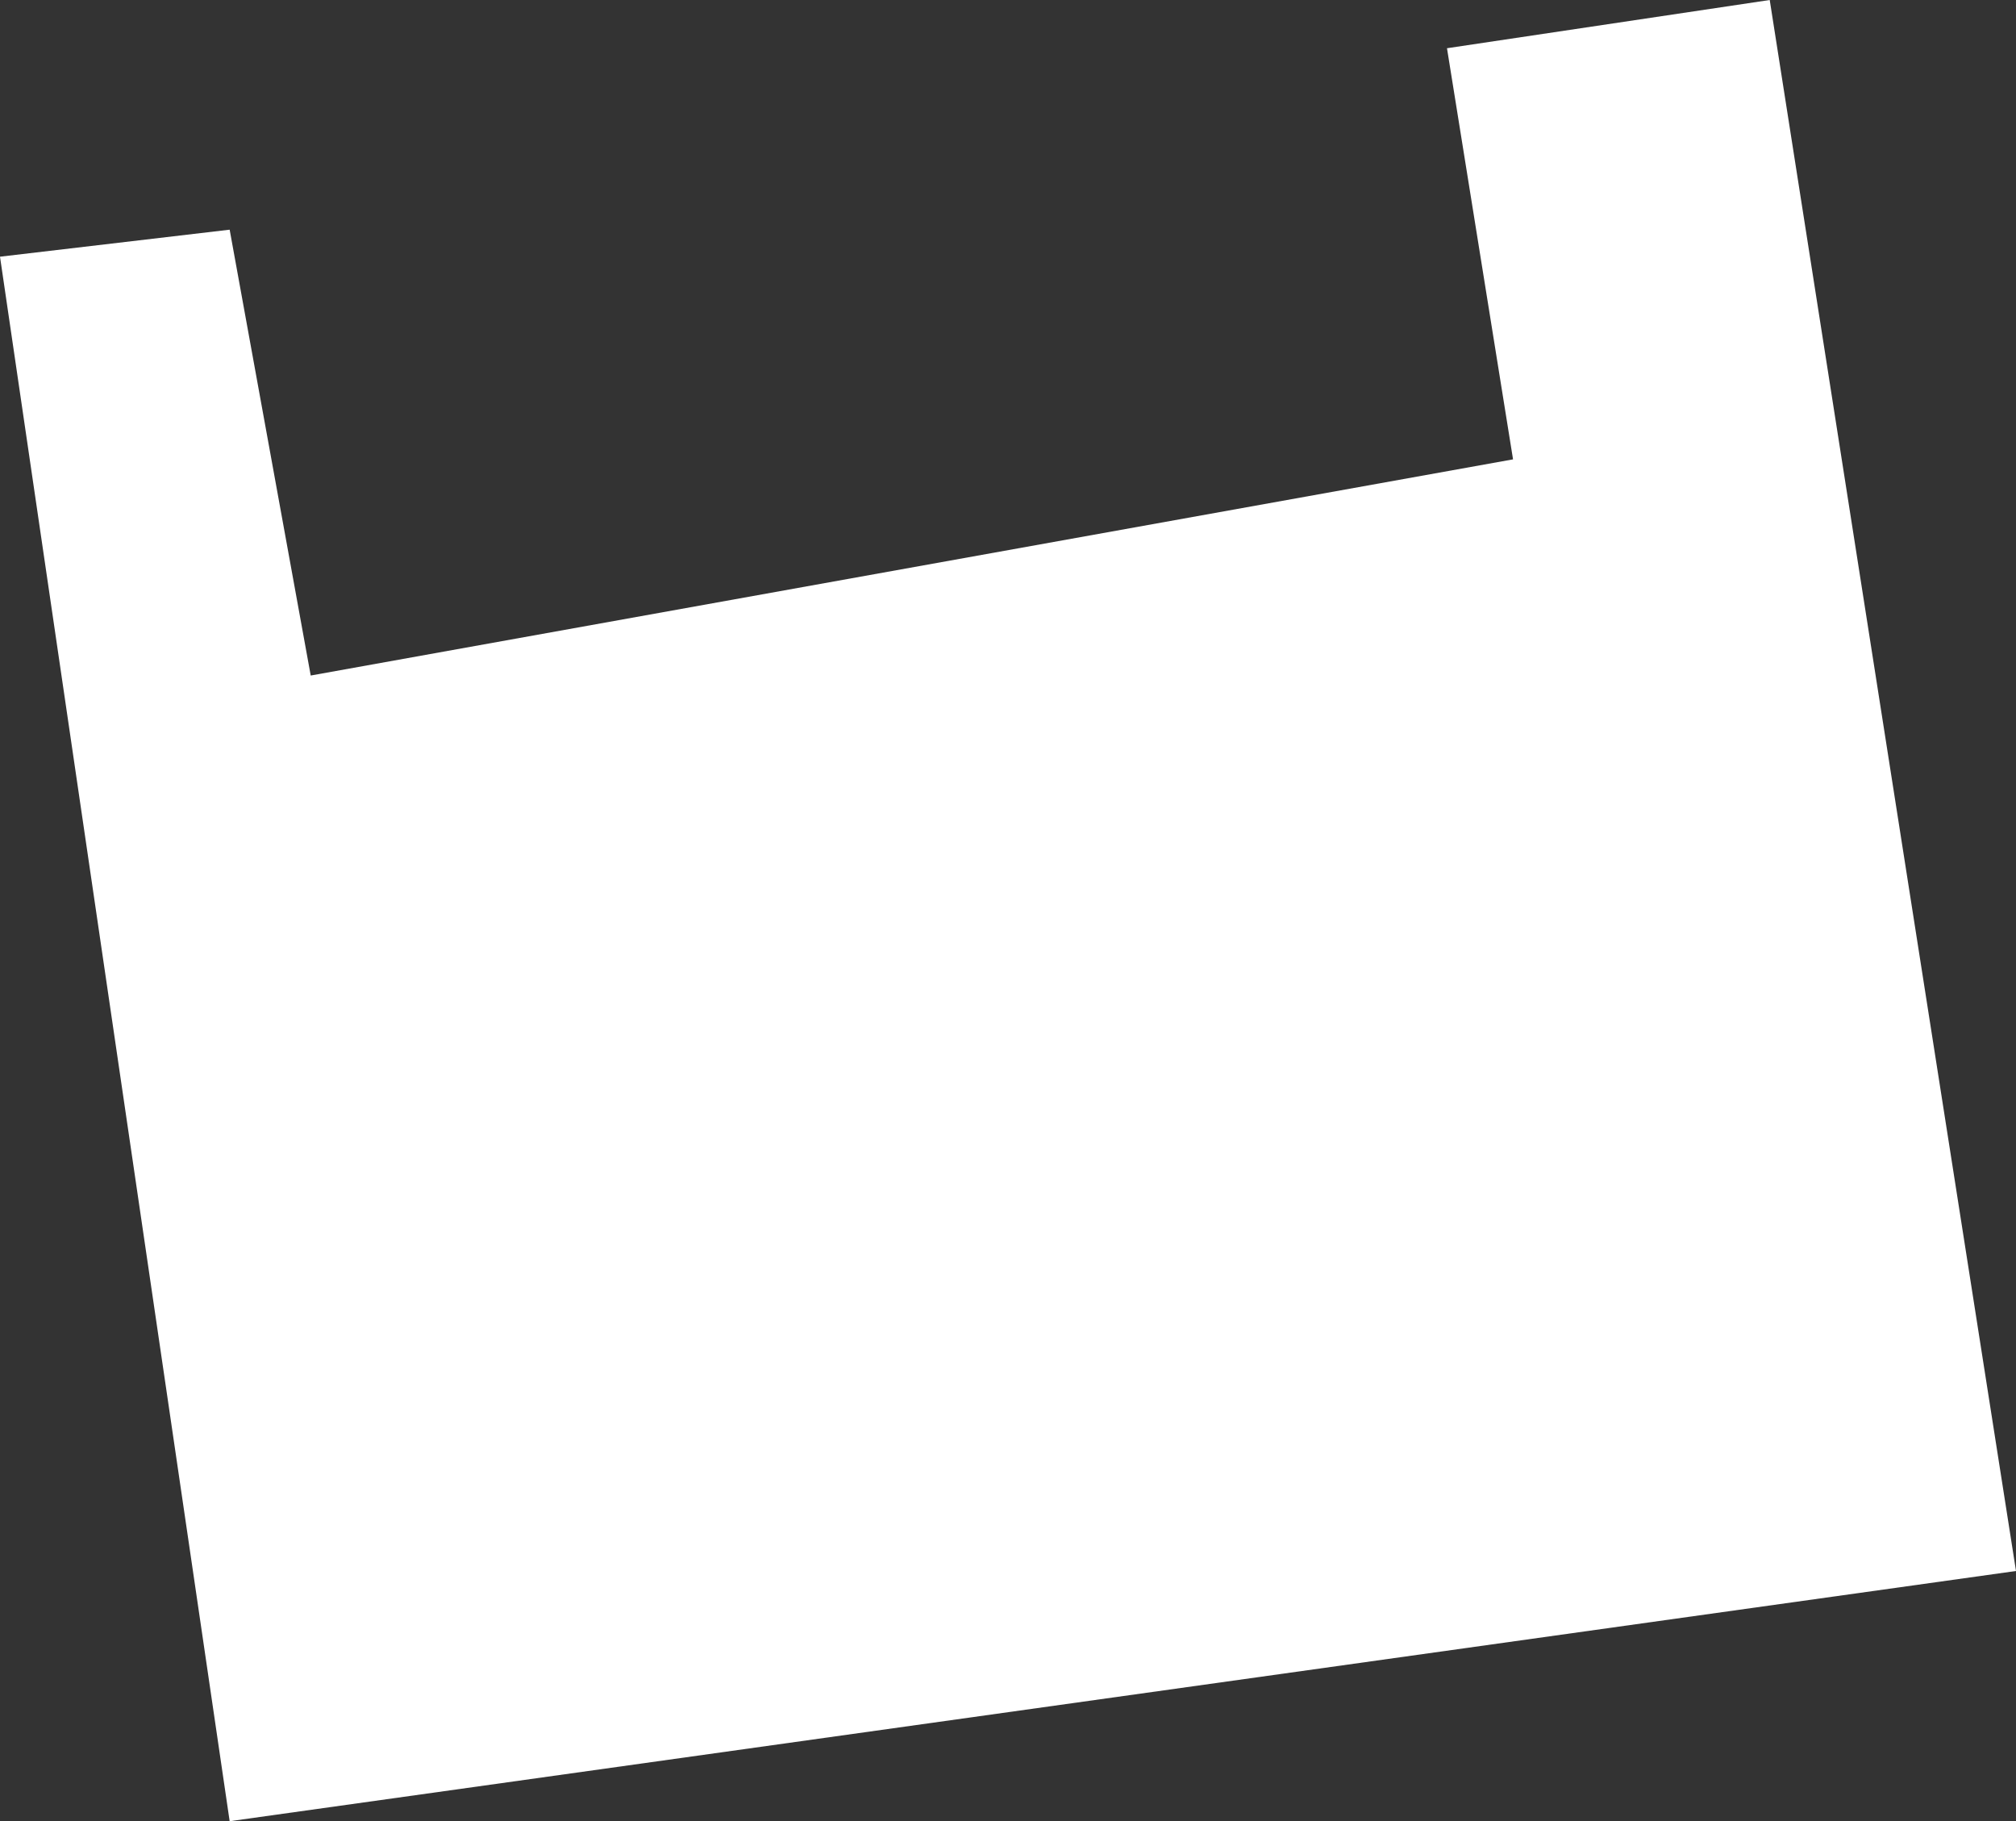 <?xml version="1.0" encoding="UTF-8"?>
<svg id="Layer_2" data-name="Layer 2" xmlns="http://www.w3.org/2000/svg" viewBox="0 0 149.23 134.8">
  <rect x="0" y="0" width="149.23" height="134.8" fill="#333333" stroke="none"/>
  <defs>
    <style>
      .cls-1 {
        fill: #fff;
      }
    </style>
  </defs>
  <g id="Rooms">
    <polygon id="N345" class="cls-1" points="17 17 0 19 17 134.8 149.23 116.28 131 0 107.11 3.57 112 34 23 50 17 17"/>
  </g>
</svg>